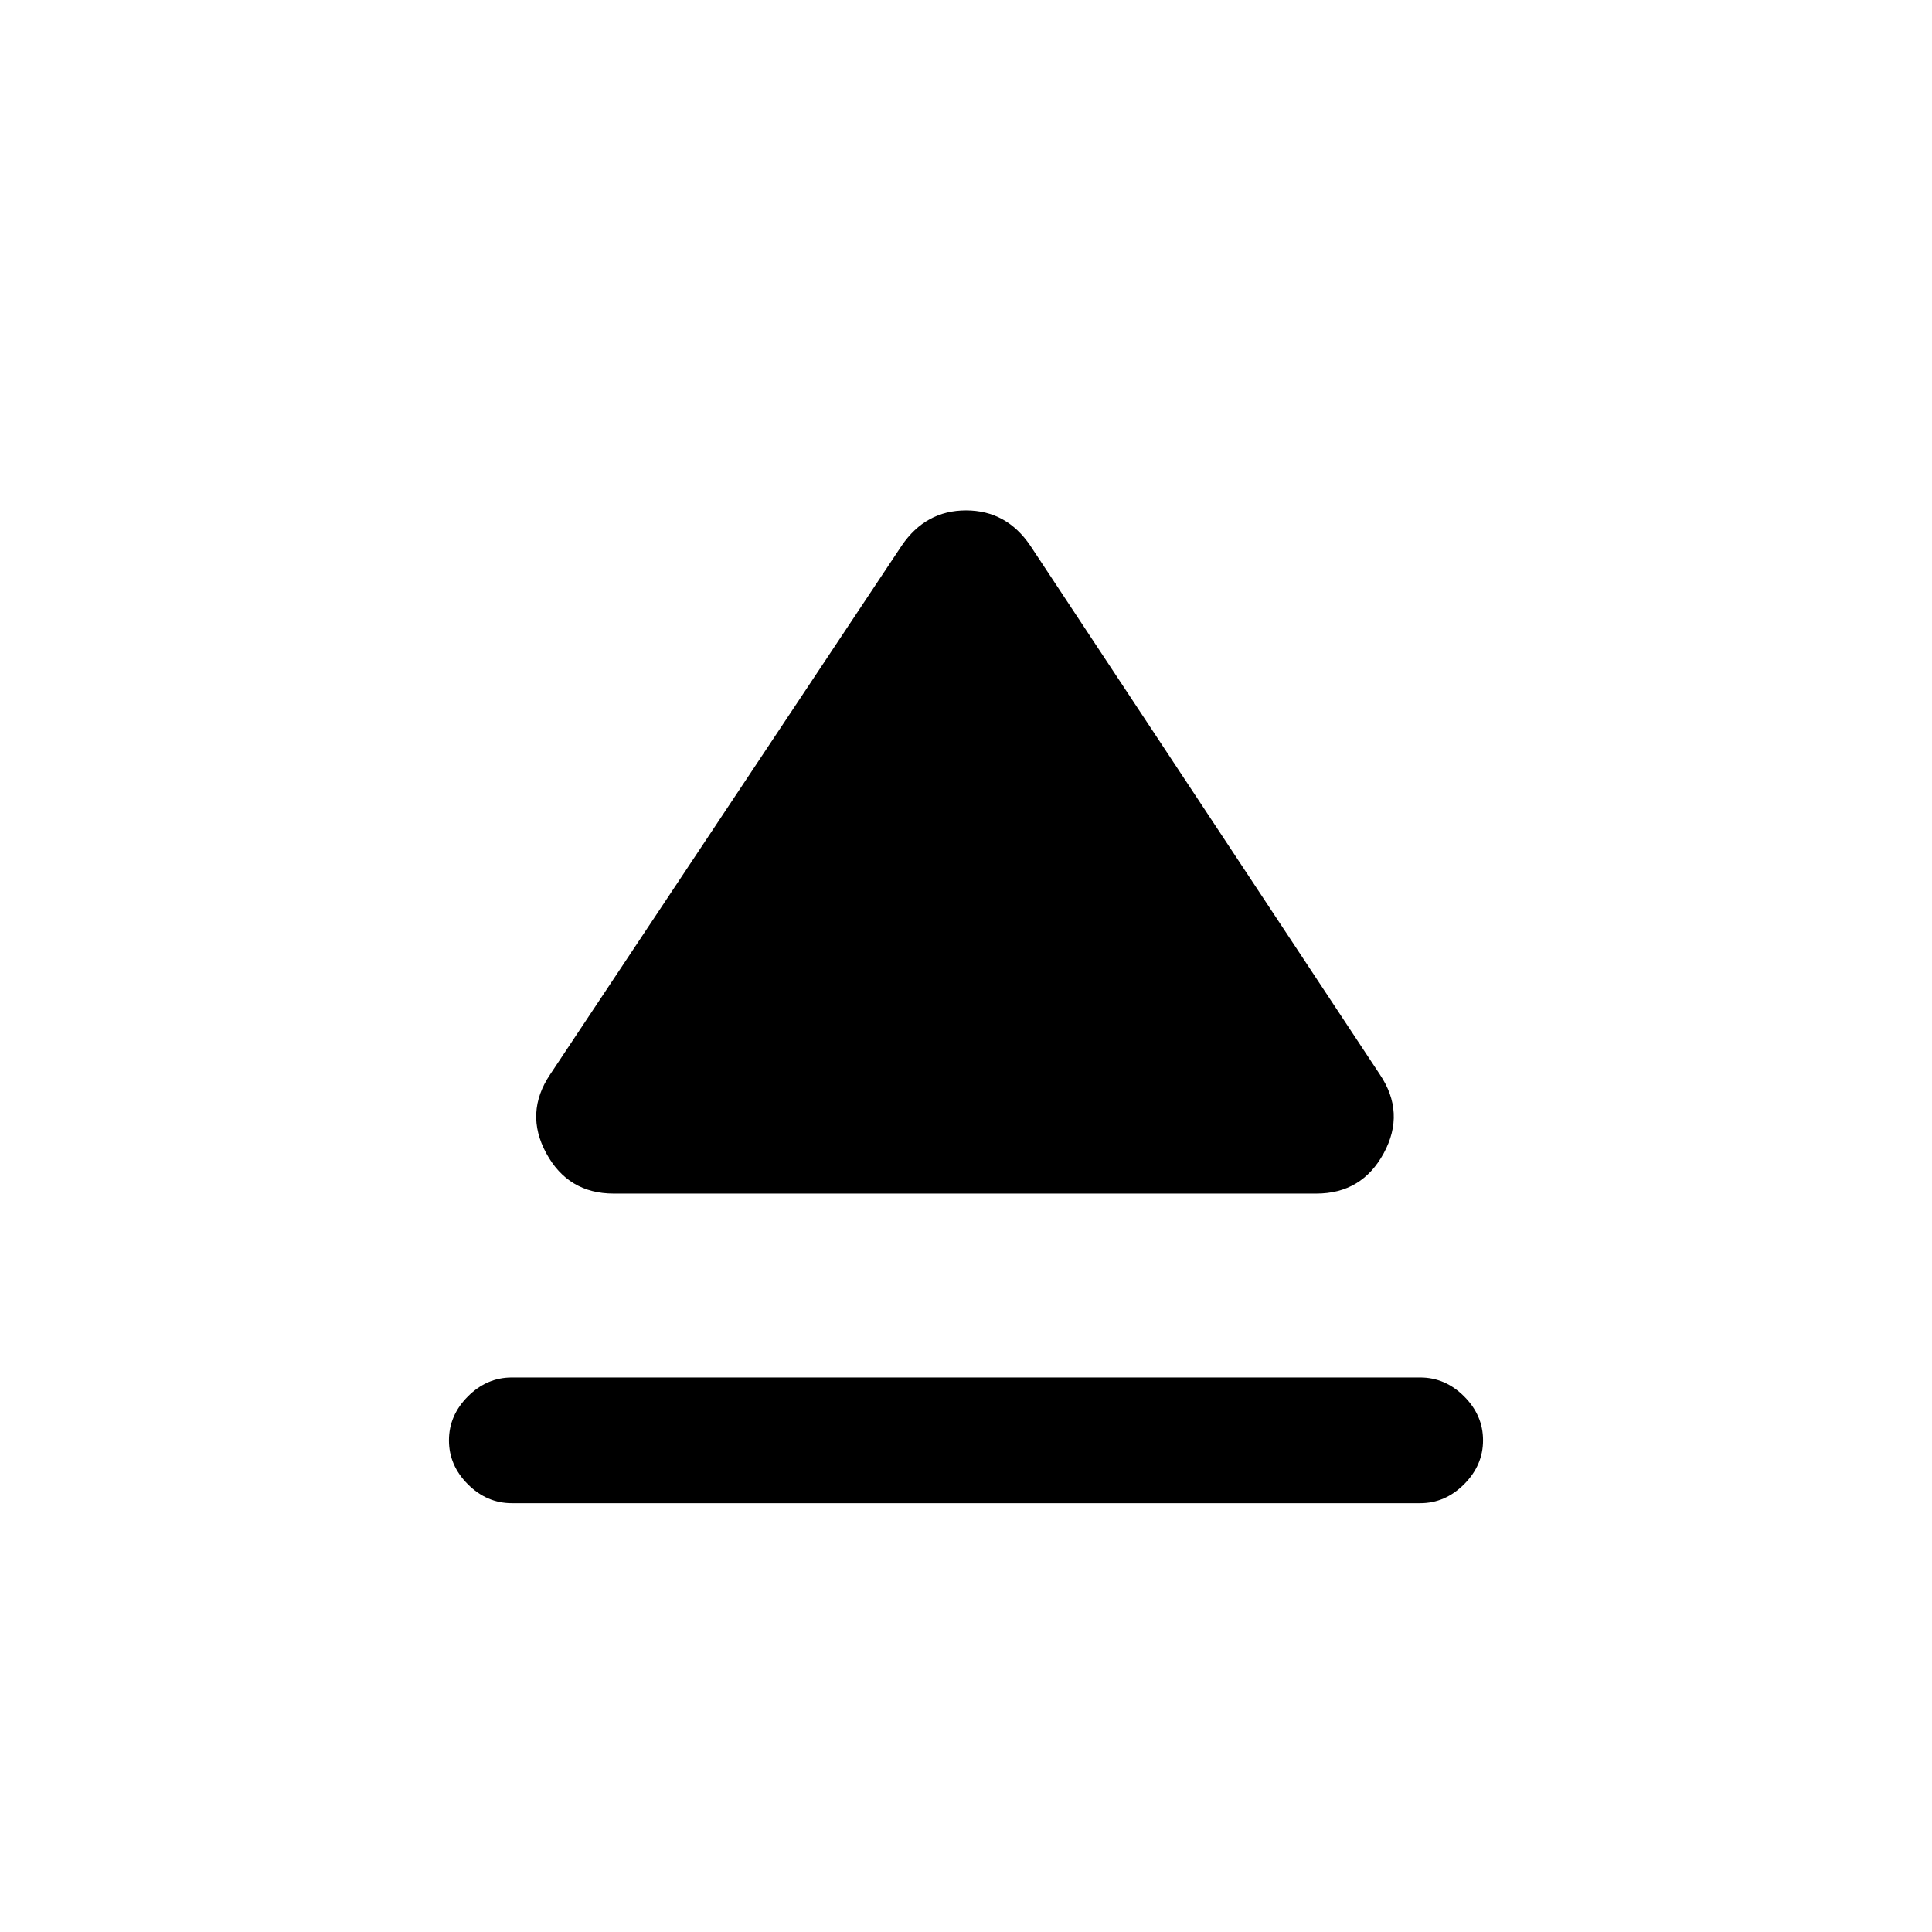 <svg xmlns="http://www.w3.org/2000/svg" height="20" viewBox="0 -960 960 960" width="20"><path d="M254.309-213.078q-12.423 0-21.827-9.396-9.403-9.396-9.403-21.807 0-12.411 9.403-21.834 9.404-9.423 21.827-9.423h451.382q12.423 0 21.827 9.396 9.403 9.396 9.403 21.807 0 12.411-9.403 21.834-9.404 9.423-21.827 9.423H254.309Zm50.615-153.846q-22.643 0-33.514-20.076-10.87-20.077 1.976-39.154l174.691-262.768q11.889-17.461 31.944-17.461 20.056 0 31.902 17.461l173.691 262.768Q698.46-407.077 687.59-387q-10.871 20.076-33.514 20.076H304.924Z"/></svg>